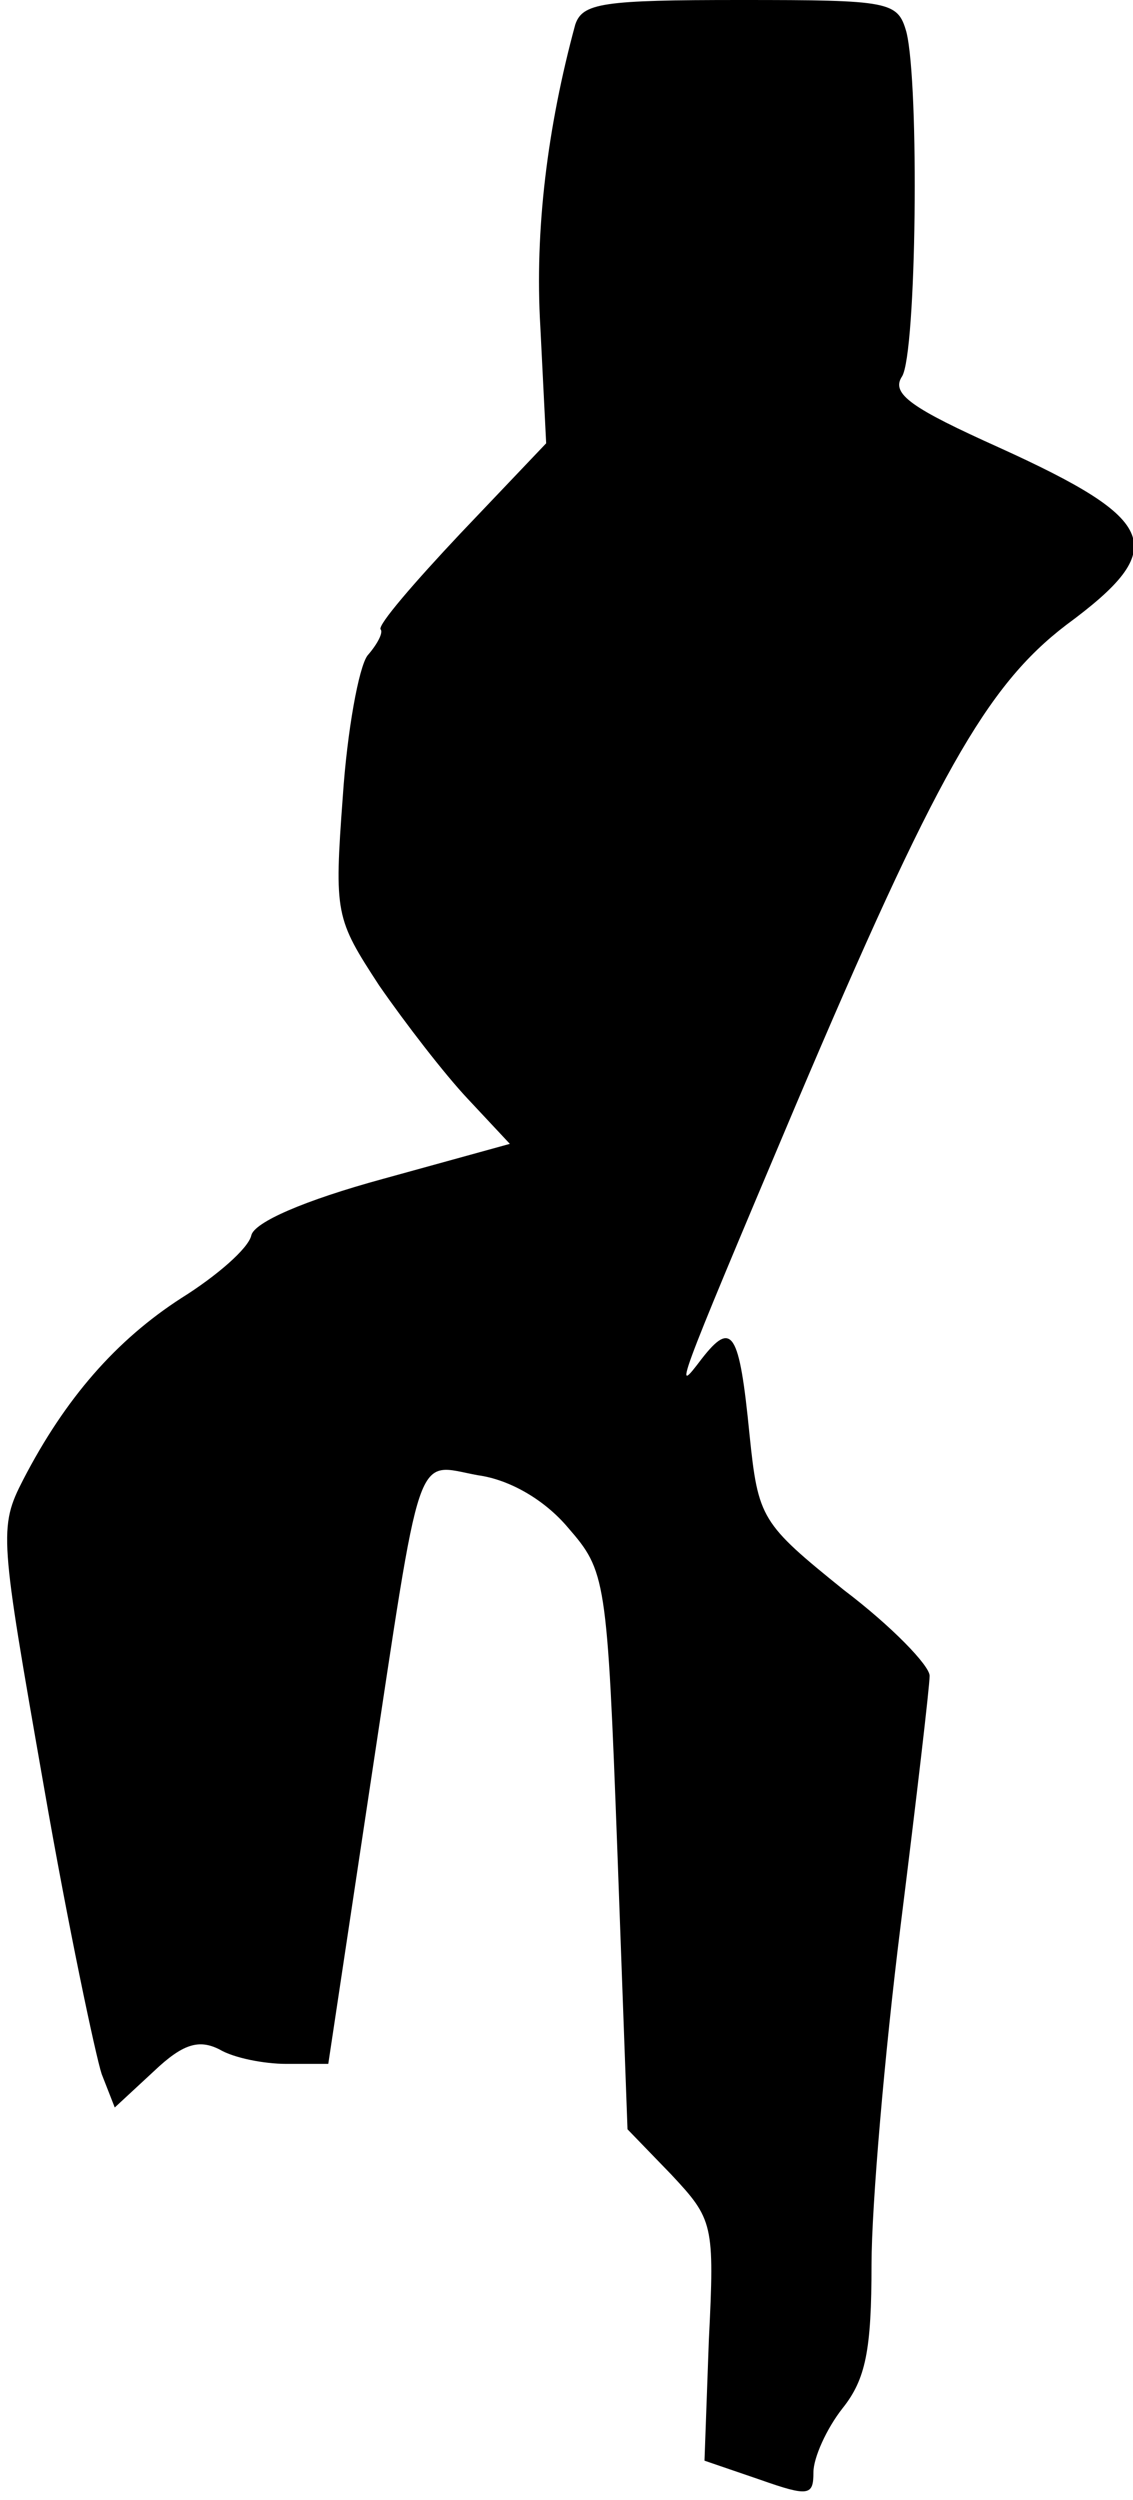 <?xml version="1.0" standalone="no"?>
<!DOCTYPE svg PUBLIC "-//W3C//DTD SVG 20010904//EN"
 "http://www.w3.org/TR/2001/REC-SVG-20010904/DTD/svg10.dtd">
<svg version="1.0" xmlns="http://www.w3.org/2000/svg"
 width="78pt" height="172pt" viewBox="0 0 78 172"
 preserveAspectRatio="xMidYMid meet">
<g transform="translate(0,172) scale(0.1,-0.1)"
fill="#000000" stroke="none">
<path fill="#000000" stroke="none" d="M396 1703 c-19 -70 -28 -141 -24 -208
l4 -80 -59 -62 c-32 -34 -57 -63 -55 -66 2 -2 -2 -10 -9 -18 -6 -8 -14 -52
-17 -97 -6 -81 -5 -84 25 -130 18 -26 45 -61 61 -78 l29 -31 -87 -24 c-55 -15
-89 -30 -91 -39 -2 -9 -24 -28 -48 -43 -45 -29 -80 -69 -109 -125 -17 -33 -16
-39 14 -210 17 -98 36 -187 40 -199 l9 -23 27 25 c20 19 31 22 45 15 10 -6 31
-10 46 -10 l29 0 28 186 c37 244 31 227 75 219 22 -3 46 -17 62 -36 26 -30 27
-34 34 -222 l7 -192 30 -31 c29 -31 30 -34 26 -114 l-3 -83 38 -13 c34 -12 37
-11 37 5 0 10 9 30 20 44 16 20 20 40 20 99 0 40 9 145 20 233 11 88 20 165
20 172 0 7 -26 34 -59 59 -57 46 -59 49 -65 107 -7 71 -12 79 -33 52 -19 -25
-20 -26 65 175 96 226 131 288 186 330 72 53 64 72 -46 122 -60 27 -75 37 -67
49 10 16 12 201 3 237 -6 21 -11 22 -114 22 -95 0 -109 -2 -114 -17z"/>
</g>
</svg>
